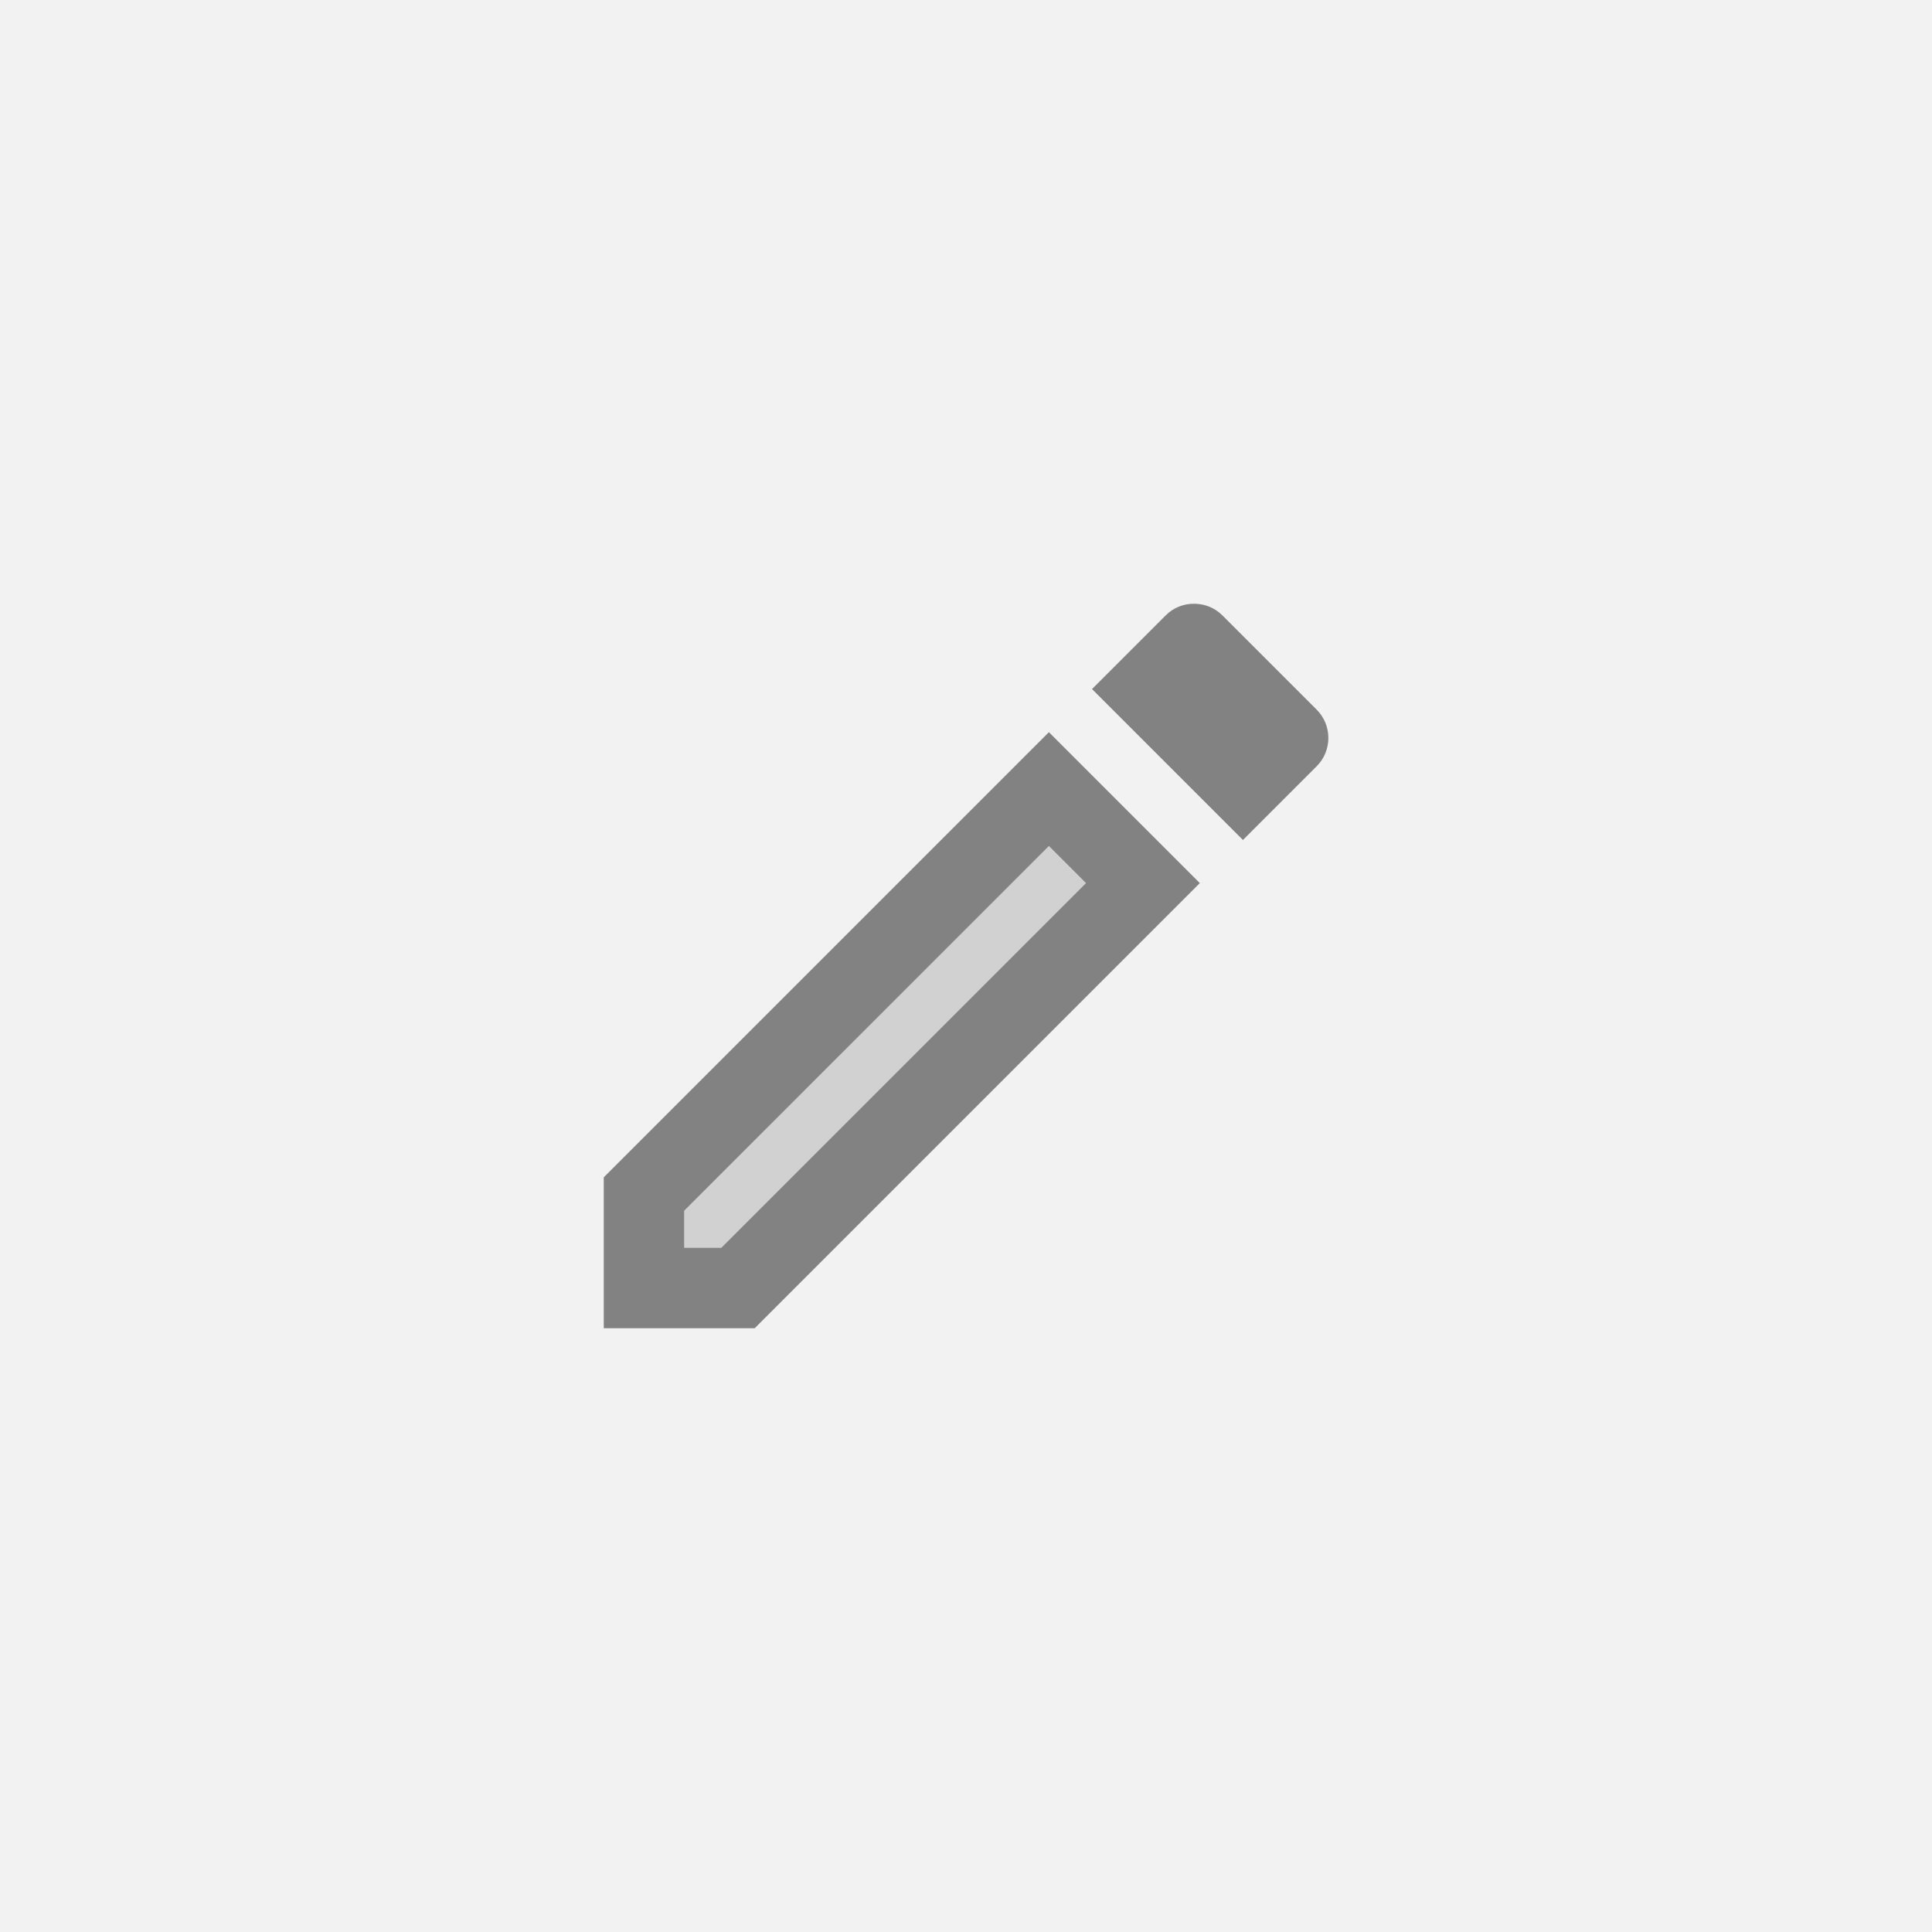 <svg width="32" height="32" viewBox="0 0 32 32" fill="none" xmlns="http://www.w3.org/2000/svg">
<rect width="32" height="32" fill="#F2F2F2"/>
<path opacity="0.3" d="M11.334 20.053V20.667H11.947L17.987 14.627L17.373 14.013L11.334 20.053Z" fill="#828282"/>
<path d="M10 19.5V22H12.5L19.873 14.627L17.373 12.127L10 19.5ZM11.947 20.667H11.333V20.053L17.373 14.013L17.987 14.627L11.947 20.667ZM21.807 11.753L20.247 10.193C20.113 10.06 19.947 10 19.773 10C19.6 10 19.433 10.067 19.307 10.193L18.087 11.413L20.587 13.913L21.807 12.693C22.067 12.433 22.067 12.013 21.807 11.753Z" fill="#828282"/>
</svg>
